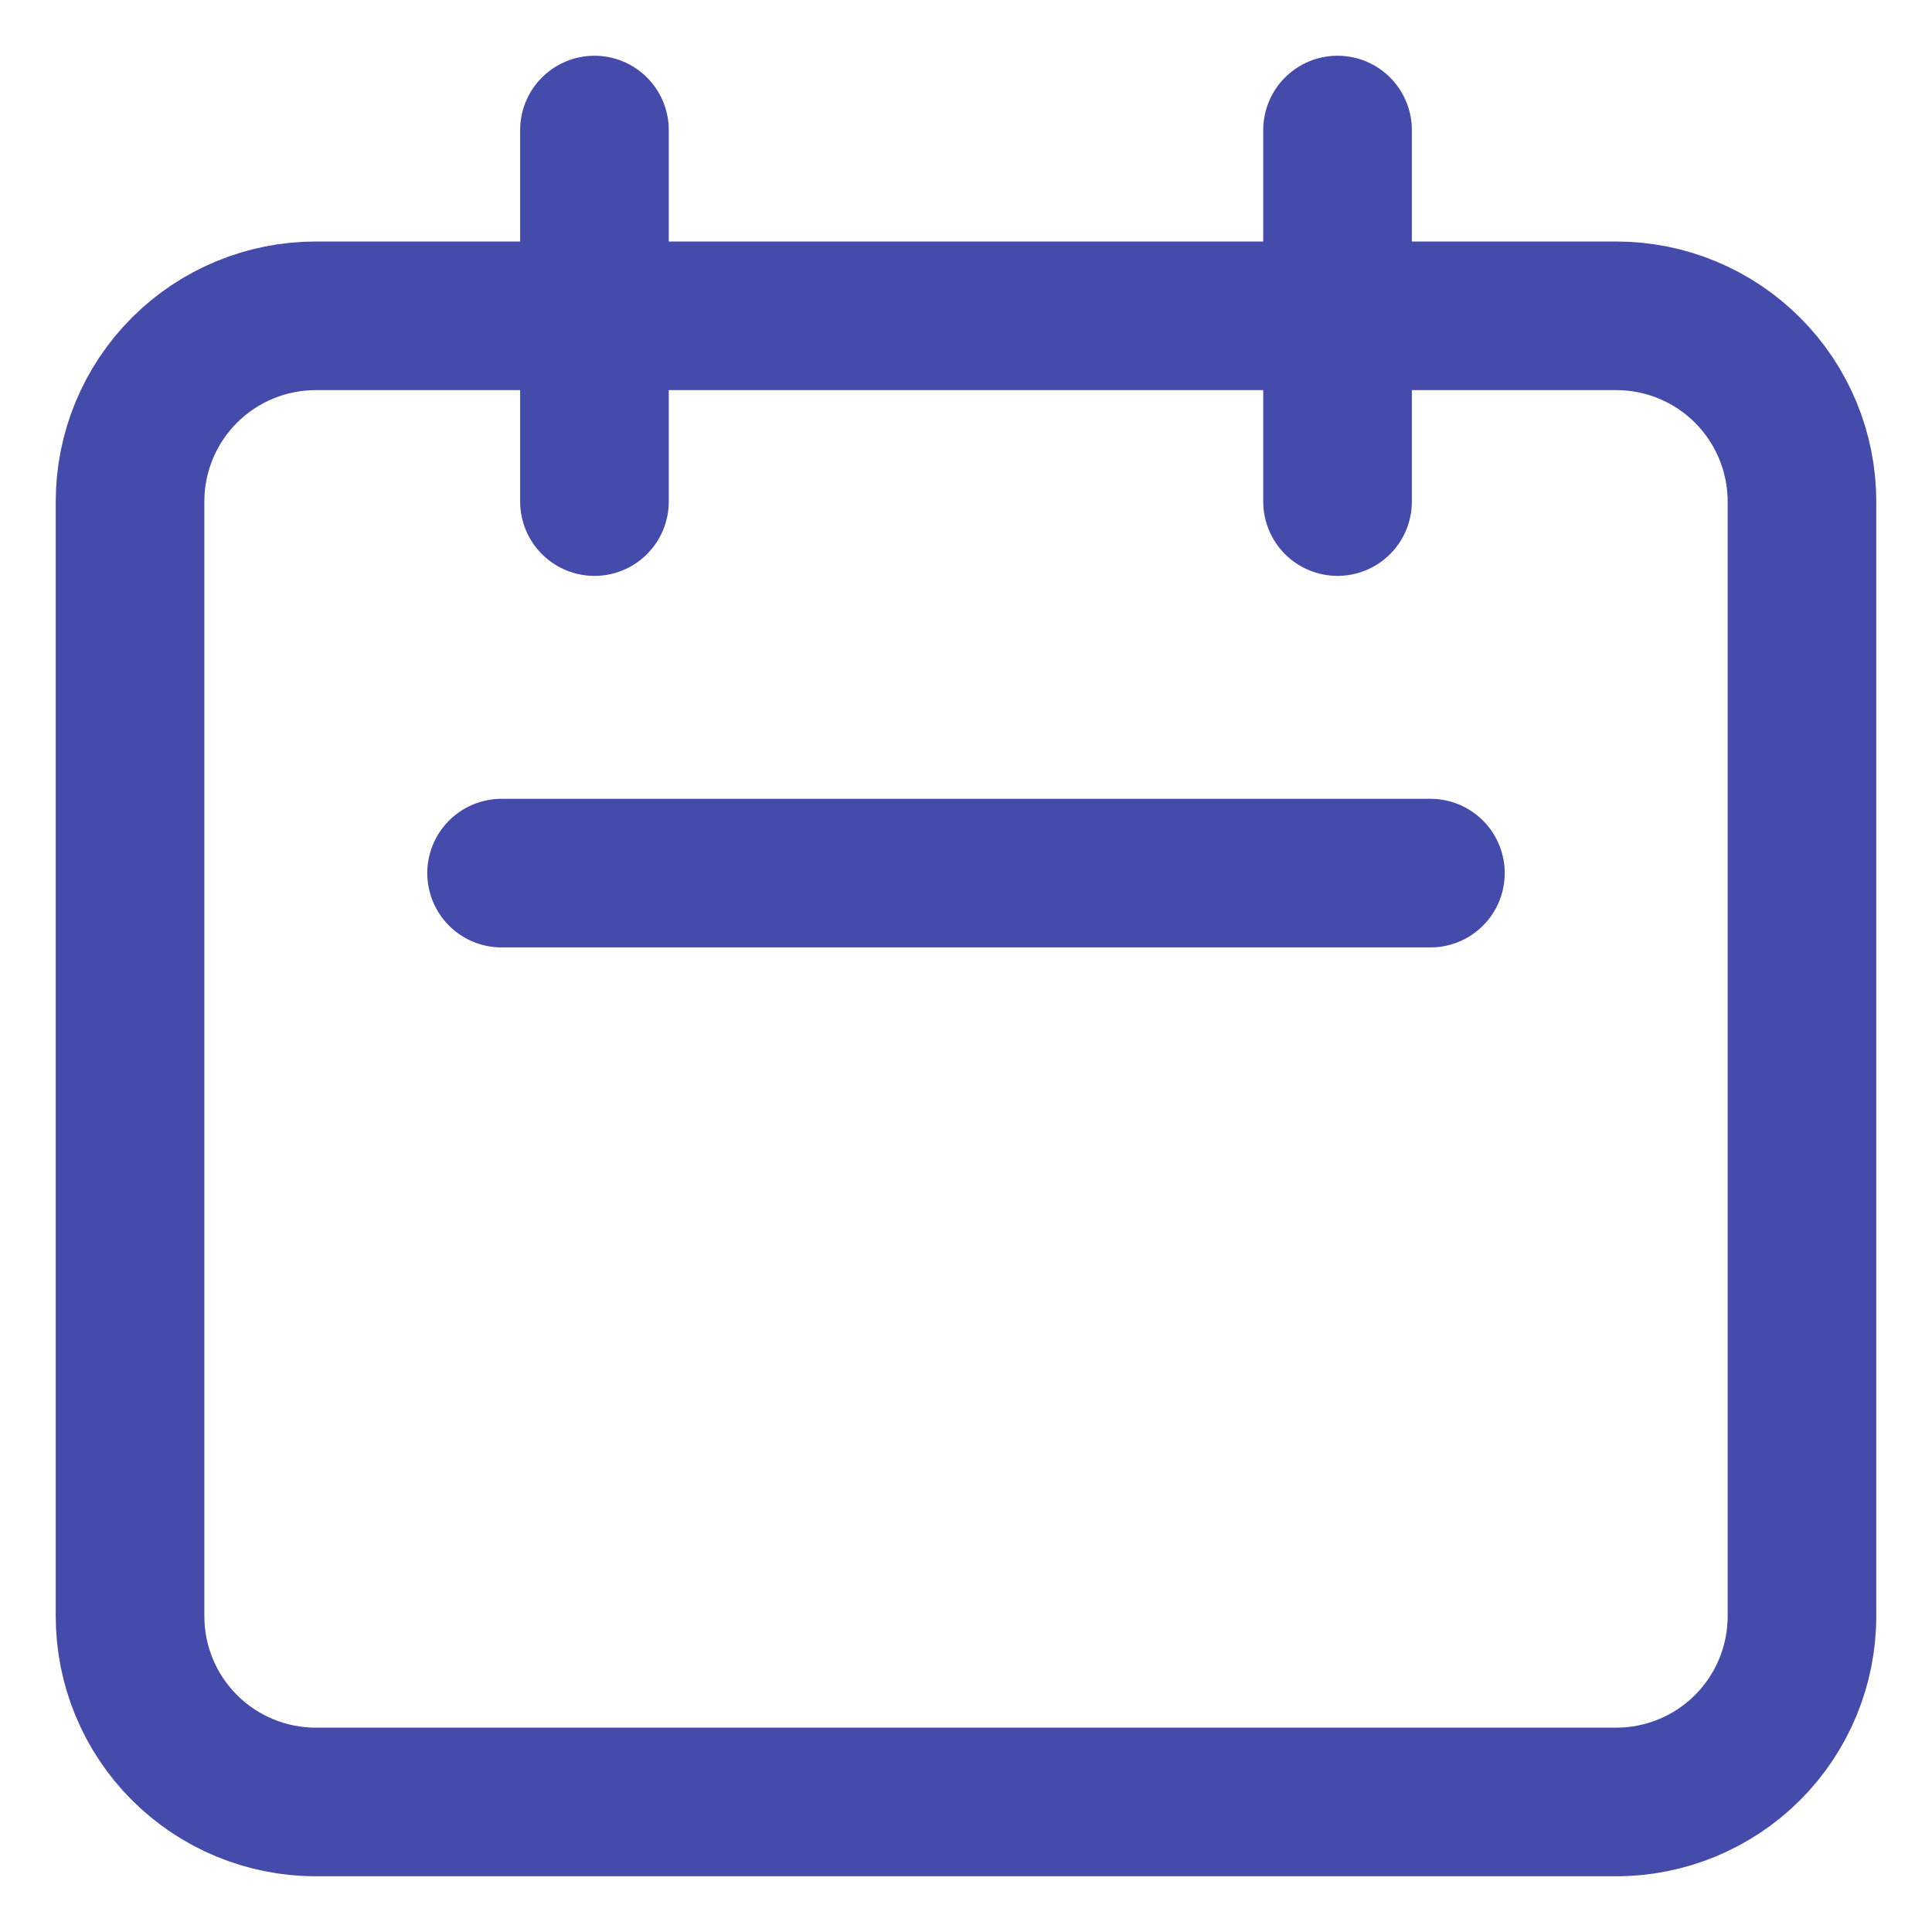 <svg width="26" height="26" viewBox="0 0 26 26" fill="none" xmlns="http://www.w3.org/2000/svg">
<path d="M8 6.75V1.75M18 6.75V1.75M6.75 11.75H19.25M4.25 24.25H21.75C22.413 24.25 23.049 23.987 23.518 23.518C23.987 23.049 24.25 22.413 24.25 21.75V6.75C24.25 6.087 23.987 5.451 23.518 4.982C23.049 4.513 22.413 4.25 21.75 4.25H4.25C3.587 4.25 2.951 4.513 2.482 4.982C2.013 5.451 1.75 6.087 1.75 6.75V21.75C1.75 22.413 2.013 23.049 2.482 23.518C2.951 23.987 3.587 24.25 4.25 24.25Z" stroke="#444BAB" stroke-width="2" stroke-linecap="round" stroke-linejoin="round"/>
</svg>
